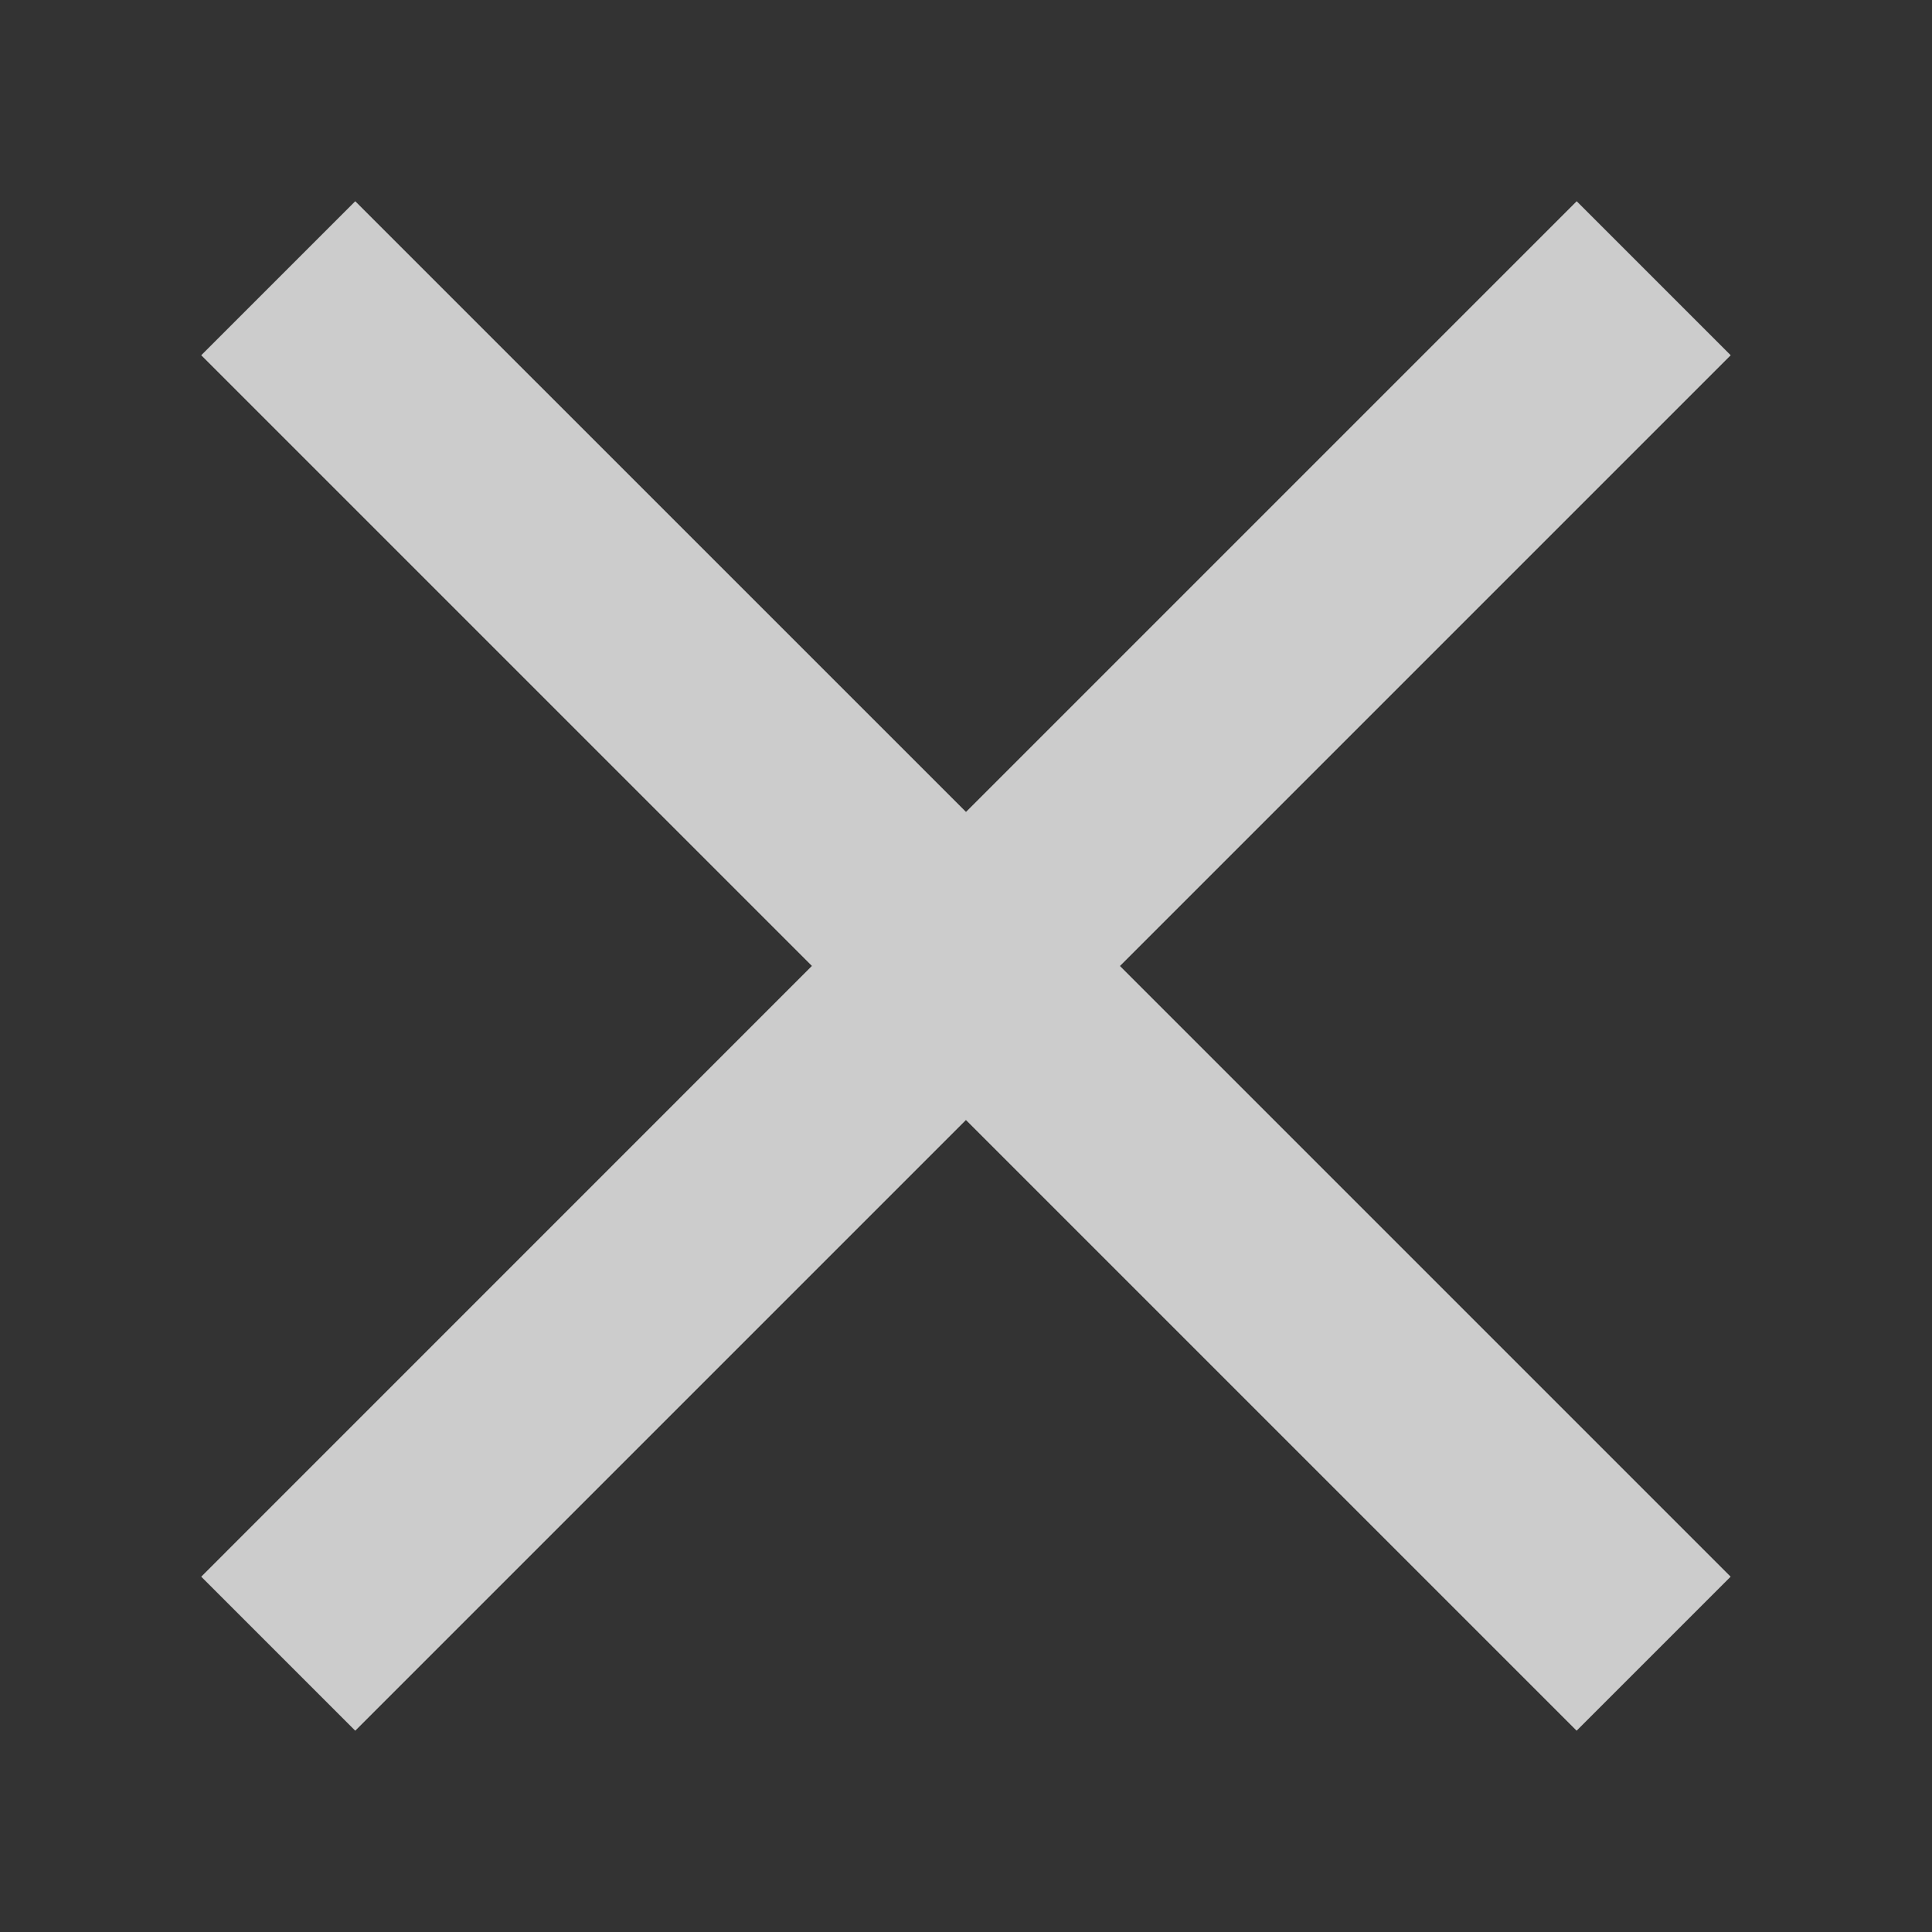 <svg xmlns="http://www.w3.org/2000/svg" width="27.872" height="27.872" viewBox="0 0 27.872 27.872"><rect x="0" y="0" width="27.872" height="27.872" fill="#333333" stroke="none"/><defs><style>.a{opacity:0.75;}.b{fill:#fff;}.c{fill:none;}</style></defs><g class="a"><path class="b" d="M27.065,7.222,24.843,5l-8.81,8.81L7.222,5,5,7.222l8.81,8.81L5,24.843l2.222,2.222,8.81-8.81,8.81,8.81,2.222-2.222-8.81-8.81Z" transform="translate(-2.097 -2.097)"/><path class="c" d="M0,0H27.872V27.872H0Z" transform="translate(0)"/></g></svg>